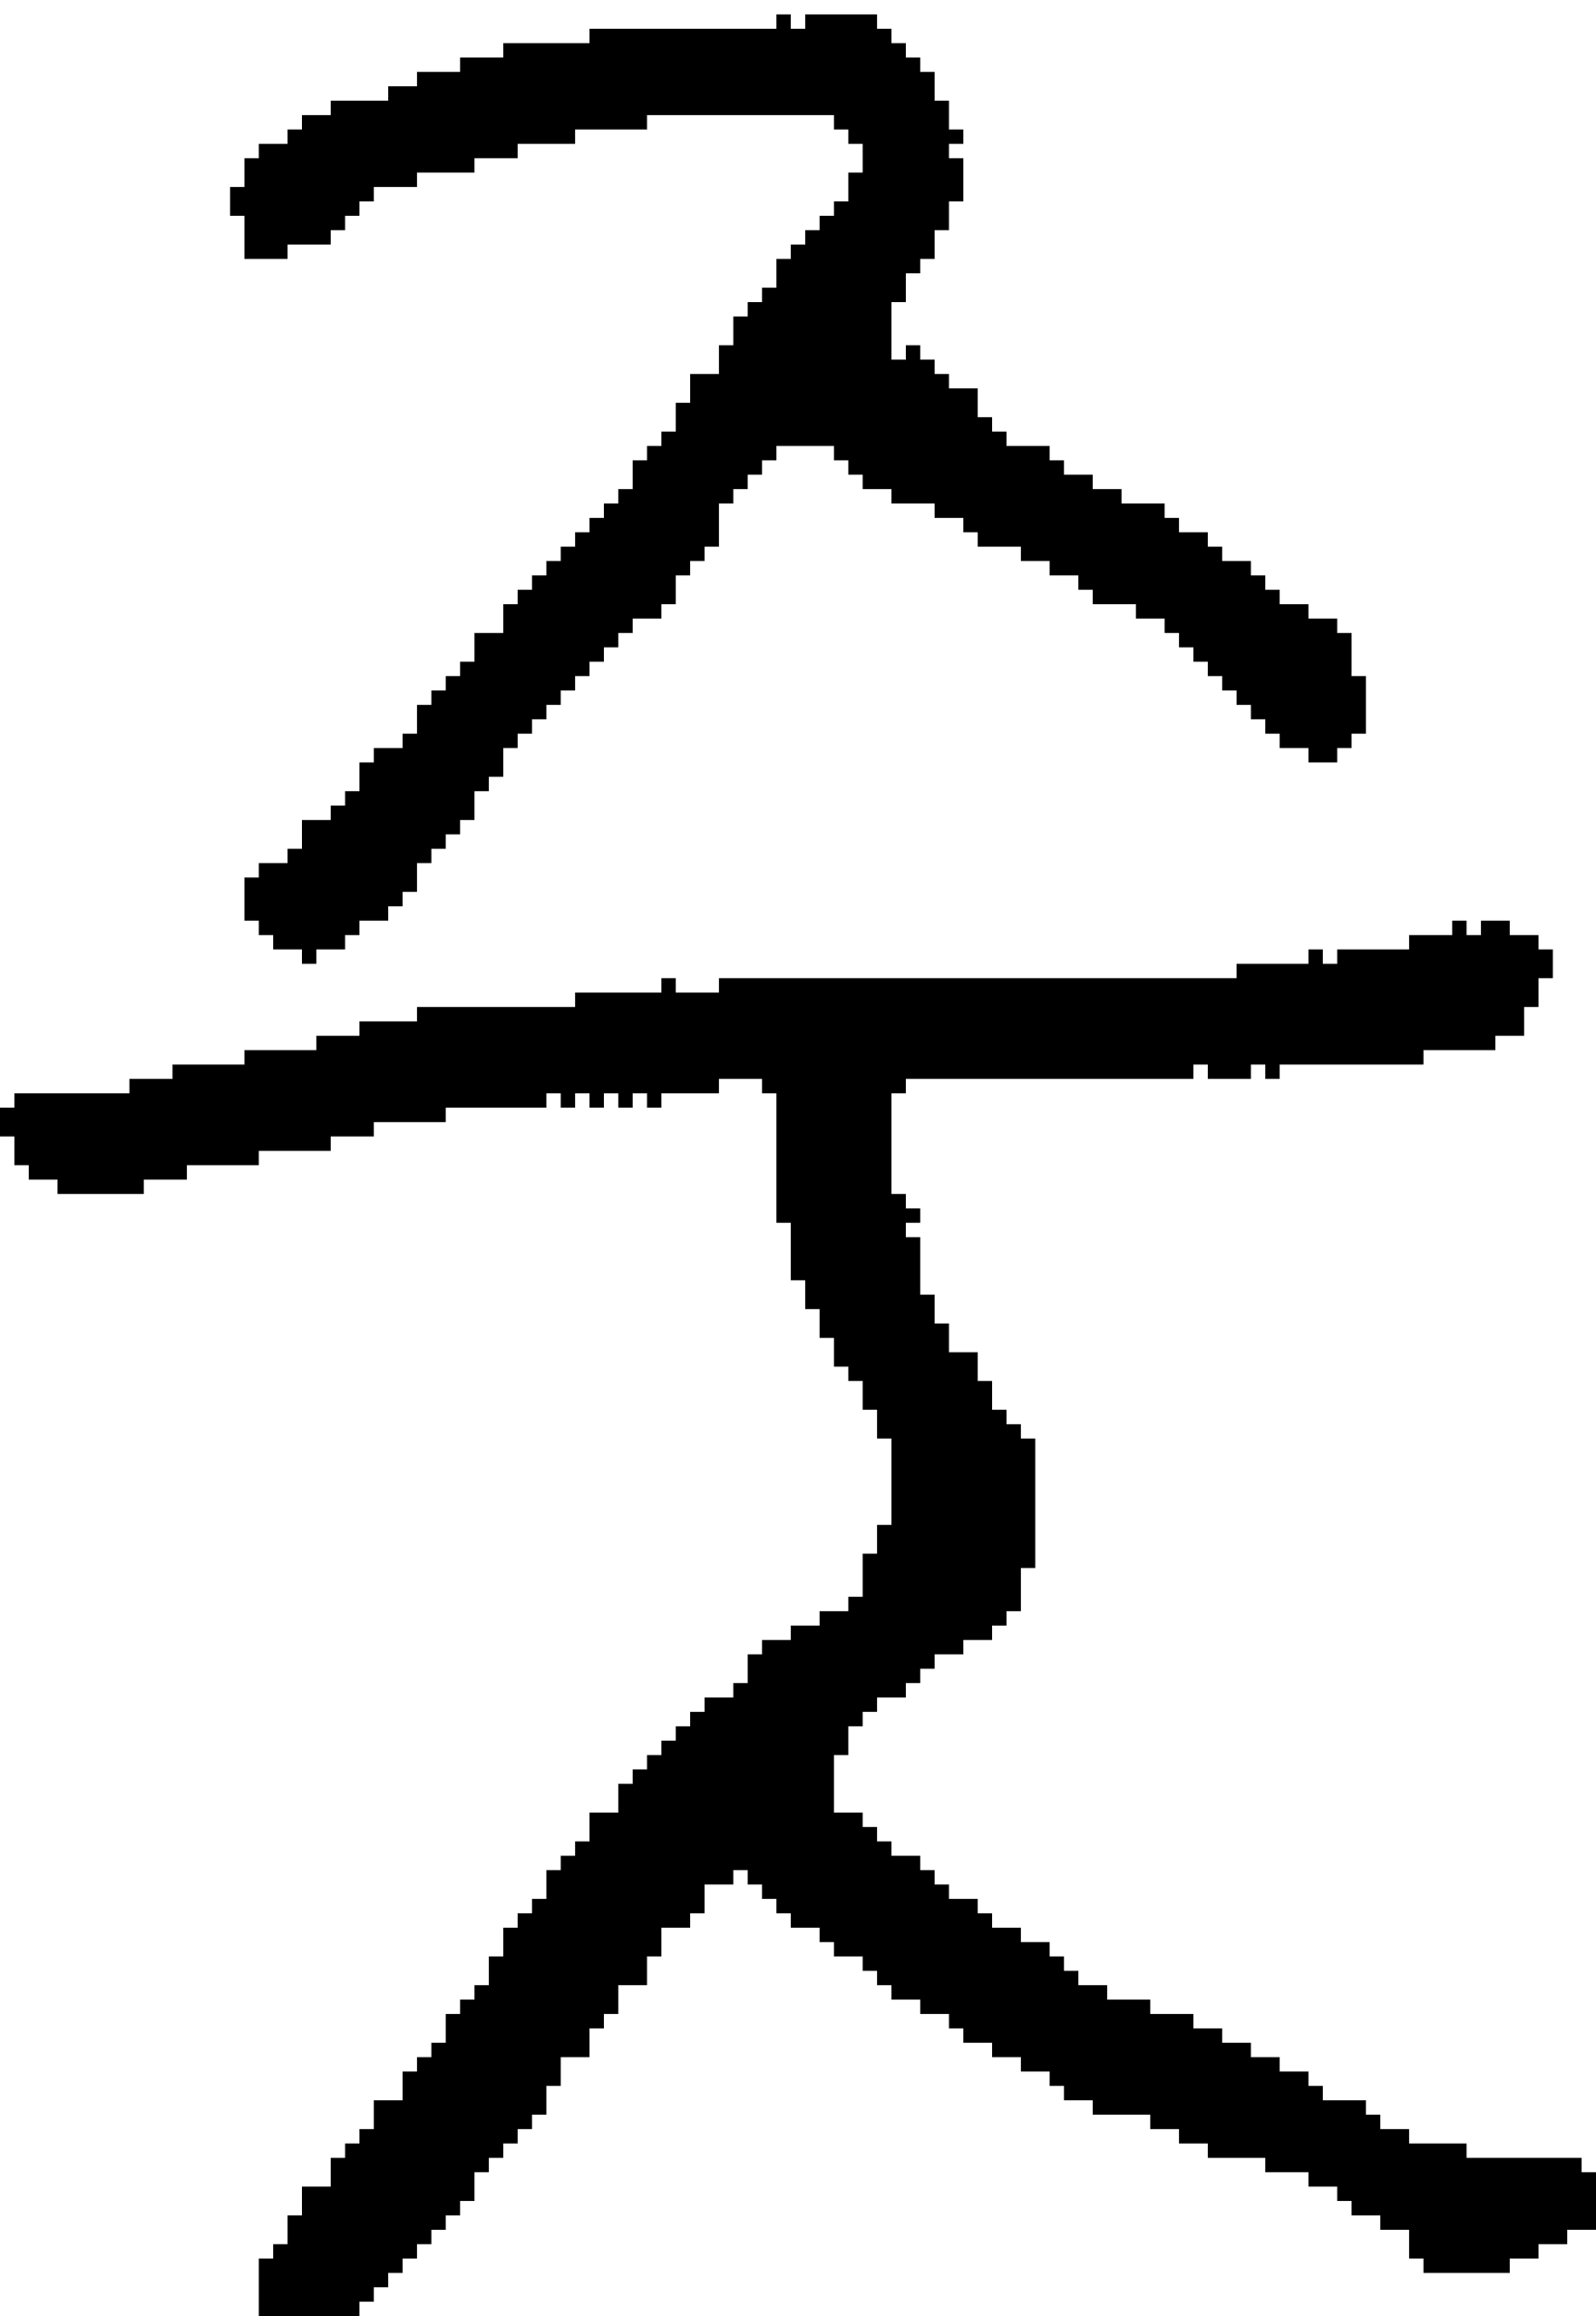 <?xml version="1.0" encoding="UTF-8" standalone="no"?>
<!DOCTYPE svg PUBLIC "-//W3C//DTD SVG 1.1//EN" 
  "http://www.w3.org/Graphics/SVG/1.1/DTD/svg11.dtd">
<svg width="111" height="161"
     xmlns="http://www.w3.org/2000/svg" version="1.1">
 <path d="  M 54,85  L 55,85  L 55,89  L 56,89  L 56,91  L 57,91  L 57,93  L 58,93  L 58,95  L 59,95  L 59,96  L 60,96  L 60,98  L 61,98  L 61,100  L 62,100  L 62,106  L 61,106  L 61,108  L 60,108  L 60,111  L 59,111  L 59,112  L 57,112  L 57,113  L 55,113  L 55,114  L 53,114  L 53,115  L 52,115  L 52,117  L 51,117  L 51,118  L 49,118  L 49,119  L 48,119  L 48,120  L 47,120  L 47,121  L 46,121  L 46,122  L 45,122  L 45,123  L 44,123  L 44,124  L 43,124  L 43,126  L 41,126  L 41,128  L 40,128  L 40,129  L 39,129  L 39,130  L 38,130  L 38,132  L 37,132  L 37,133  L 36,133  L 36,134  L 35,134  L 35,136  L 34,136  L 34,138  L 33,138  L 33,139  L 32,139  L 32,140  L 31,140  L 31,142  L 30,142  L 30,143  L 29,143  L 29,144  L 28,144  L 28,146  L 26,146  L 26,148  L 25,148  L 25,149  L 24,149  L 24,150  L 23,150  L 23,152  L 21,152  L 21,154  L 20,154  L 20,156  L 19,156  L 19,157  L 18,157  L 18,161  L 25,161  L 25,160  L 26,160  L 26,159  L 27,159  L 27,158  L 28,158  L 28,157  L 29,157  L 29,156  L 30,156  L 30,155  L 31,155  L 31,154  L 32,154  L 32,153  L 33,153  L 33,151  L 34,151  L 34,150  L 35,150  L 35,149  L 36,149  L 36,148  L 37,148  L 37,147  L 38,147  L 38,145  L 39,145  L 39,143  L 41,143  L 41,141  L 42,141  L 42,140  L 43,140  L 43,138  L 45,138  L 45,136  L 46,136  L 46,134  L 48,134  L 48,133  L 49,133  L 49,131  L 51,131  L 51,130  L 52,130  L 52,131  L 53,131  L 53,132  L 54,132  L 54,133  L 55,133  L 55,134  L 57,134  L 57,135  L 58,135  L 58,136  L 60,136  L 60,137  L 61,137  L 61,138  L 62,138  L 62,139  L 64,139  L 64,140  L 66,140  L 66,141  L 67,141  L 67,142  L 69,142  L 69,143  L 71,143  L 71,144  L 73,144  L 73,145  L 74,145  L 74,146  L 76,146  L 76,147  L 80,147  L 80,148  L 82,148  L 82,149  L 84,149  L 84,150  L 88,150  L 88,151  L 91,151  L 91,152  L 93,152  L 93,153  L 94,153  L 94,154  L 96,154  L 96,155  L 98,155  L 98,157  L 99,157  L 99,158  L 105,158  L 105,157  L 107,157  L 107,156  L 109,156  L 109,155  L 111,155  L 111,151  L 110,151  L 110,150  L 102,150  L 102,149  L 98,149  L 98,148  L 96,148  L 96,147  L 95,147  L 95,146  L 92,146  L 92,145  L 91,145  L 91,144  L 89,144  L 89,143  L 87,143  L 87,142  L 85,142  L 85,141  L 83,141  L 83,140  L 80,140  L 80,139  L 77,139  L 77,138  L 75,138  L 75,137  L 74,137  L 74,136  L 73,136  L 73,135  L 71,135  L 71,134  L 69,134  L 69,133  L 68,133  L 68,132  L 66,132  L 66,131  L 65,131  L 65,130  L 64,130  L 64,129  L 62,129  L 62,128  L 61,128  L 61,127  L 60,127  L 60,126  L 58,126  L 58,122  L 59,122  L 59,120  L 60,120  L 60,119  L 61,119  L 61,118  L 63,118  L 63,117  L 64,117  L 64,116  L 65,116  L 65,115  L 67,115  L 67,114  L 69,114  L 69,113  L 70,113  L 70,112  L 71,112  L 71,109  L 72,109  L 72,100  L 71,100  L 71,99  L 70,99  L 70,98  L 69,98  L 69,96  L 68,96  L 68,94  L 66,94  L 66,92  L 65,92  L 65,90  L 64,90  L 64,86  L 63,86  L 63,85  L 64,85  L 64,84  L 63,84  L 63,83  L 62,83  L 62,76  L 63,76  L 63,75  L 83,75  L 83,74  L 84,74  L 84,75  L 87,75  L 87,74  L 88,74  L 88,75  L 89,75  L 89,74  L 99,74  L 99,73  L 104,73  L 104,72  L 106,72  L 106,70  L 107,70  L 107,68  L 108,68  L 108,66  L 107,66  L 107,65  L 105,65  L 105,64  L 103,64  L 103,65  L 102,65  L 102,64  L 101,64  L 101,65  L 98,65  L 98,66  L 93,66  L 93,67  L 92,67  L 92,66  L 91,66  L 91,67  L 86,67  L 86,68  L 50,68  L 50,69  L 47,69  L 47,68  L 46,68  L 46,69  L 40,69  L 40,70  L 29,70  L 29,71  L 25,71  L 25,72  L 22,72  L 22,73  L 17,73  L 17,74  L 12,74  L 12,75  L 9,75  L 9,76  L 1,76  L 1,77  L 0,77  L 0,79  L 1,79  L 1,81  L 2,81  L 2,82  L 4,82  L 4,83  L 10,83  L 10,82  L 13,82  L 13,81  L 18,81  L 18,80  L 23,80  L 23,79  L 26,79  L 26,78  L 31,78  L 31,77  L 38,77  L 38,76  L 39,76  L 39,77  L 40,77  L 40,76  L 41,76  L 41,77  L 42,77  L 42,76  L 43,76  L 43,77  L 44,77  L 44,76  L 45,76  L 45,77  L 46,77  L 46,76  L 50,76  L 50,75  L 53,75  L 53,76  L 54,76  Z  " style="fill:rgb(0, 0, 0); fill-opacity:1.000; stroke:none;" />
 <path d="  M 81,43  L 81,44  L 82,44  L 82,45  L 83,45  L 83,46  L 84,46  L 84,47  L 85,47  L 85,48  L 86,48  L 86,49  L 87,49  L 87,50  L 88,50  L 88,51  L 89,51  L 89,52  L 91,52  L 91,53  L 93,53  L 93,52  L 94,52  L 94,51  L 95,51  L 95,47  L 94,47  L 94,44  L 93,44  L 93,43  L 91,43  L 91,42  L 89,42  L 89,41  L 88,41  L 88,40  L 87,40  L 87,39  L 85,39  L 85,38  L 84,38  L 84,37  L 82,37  L 82,36  L 81,36  L 81,35  L 78,35  L 78,34  L 76,34  L 76,33  L 74,33  L 74,32  L 73,32  L 73,31  L 70,31  L 70,30  L 69,30  L 69,29  L 68,29  L 68,27  L 66,27  L 66,26  L 65,26  L 65,25  L 64,25  L 64,24  L 63,24  L 63,25  L 62,25  L 62,21  L 63,21  L 63,19  L 64,19  L 64,18  L 65,18  L 65,16  L 66,16  L 66,14  L 67,14  L 67,11  L 66,11  L 66,10  L 67,10  L 67,9  L 66,9  L 66,7  L 65,7  L 65,5  L 64,5  L 64,4  L 63,4  L 63,3  L 62,3  L 62,2  L 61,2  L 61,1  L 56,1  L 56,2  L 55,2  L 55,1  L 54,1  L 54,2  L 41,2  L 41,3  L 35,3  L 35,4  L 32,4  L 32,5  L 29,5  L 29,6  L 27,6  L 27,7  L 23,7  L 23,8  L 21,8  L 21,9  L 20,9  L 20,10  L 18,10  L 18,11  L 17,11  L 17,13  L 16,13  L 16,15  L 17,15  L 17,18  L 20,18  L 20,17  L 23,17  L 23,16  L 24,16  L 24,15  L 25,15  L 25,14  L 26,14  L 26,13  L 29,13  L 29,12  L 33,12  L 33,11  L 36,11  L 36,10  L 40,10  L 40,9  L 45,9  L 45,8  L 58,8  L 58,9  L 59,9  L 59,10  L 60,10  L 60,12  L 59,12  L 59,14  L 58,14  L 58,15  L 57,15  L 57,16  L 56,16  L 56,17  L 55,17  L 55,18  L 54,18  L 54,20  L 53,20  L 53,21  L 52,21  L 52,22  L 51,22  L 51,24  L 50,24  L 50,26  L 48,26  L 48,28  L 47,28  L 47,30  L 46,30  L 46,31  L 45,31  L 45,32  L 44,32  L 44,34  L 43,34  L 43,35  L 42,35  L 42,36  L 41,36  L 41,37  L 40,37  L 40,38  L 39,38  L 39,39  L 38,39  L 38,40  L 37,40  L 37,41  L 36,41  L 36,42  L 35,42  L 35,44  L 33,44  L 33,46  L 32,46  L 32,47  L 31,47  L 31,48  L 30,48  L 30,49  L 29,49  L 29,51  L 28,51  L 28,52  L 26,52  L 26,53  L 25,53  L 25,55  L 24,55  L 24,56  L 23,56  L 23,57  L 21,57  L 21,59  L 20,59  L 20,60  L 18,60  L 18,61  L 17,61  L 17,64  L 18,64  L 18,65  L 19,65  L 19,66  L 21,66  L 21,67  L 22,67  L 22,66  L 24,66  L 24,65  L 25,65  L 25,64  L 27,64  L 27,63  L 28,63  L 28,62  L 29,62  L 29,60  L 30,60  L 30,59  L 31,59  L 31,58  L 32,58  L 32,57  L 33,57  L 33,55  L 34,55  L 34,54  L 35,54  L 35,52  L 36,52  L 36,51  L 37,51  L 37,50  L 38,50  L 38,49  L 39,49  L 39,48  L 40,48  L 40,47  L 41,47  L 41,46  L 42,46  L 42,45  L 43,45  L 43,44  L 44,44  L 44,43  L 46,43  L 46,42  L 47,42  L 47,40  L 48,40  L 48,39  L 49,39  L 49,38  L 50,38  L 50,35  L 51,35  L 51,34  L 52,34  L 52,33  L 53,33  L 53,32  L 54,32  L 54,31  L 58,31  L 58,32  L 59,32  L 59,33  L 60,33  L 60,34  L 62,34  L 62,35  L 65,35  L 65,36  L 67,36  L 67,37  L 68,37  L 68,38  L 71,38  L 71,39  L 73,39  L 73,40  L 75,40  L 75,41  L 76,41  L 76,42  L 79,42  L 79,43  Z  " style="fill:rgb(0, 0, 0); fill-opacity:1.000; stroke:none;" />
</svg>
